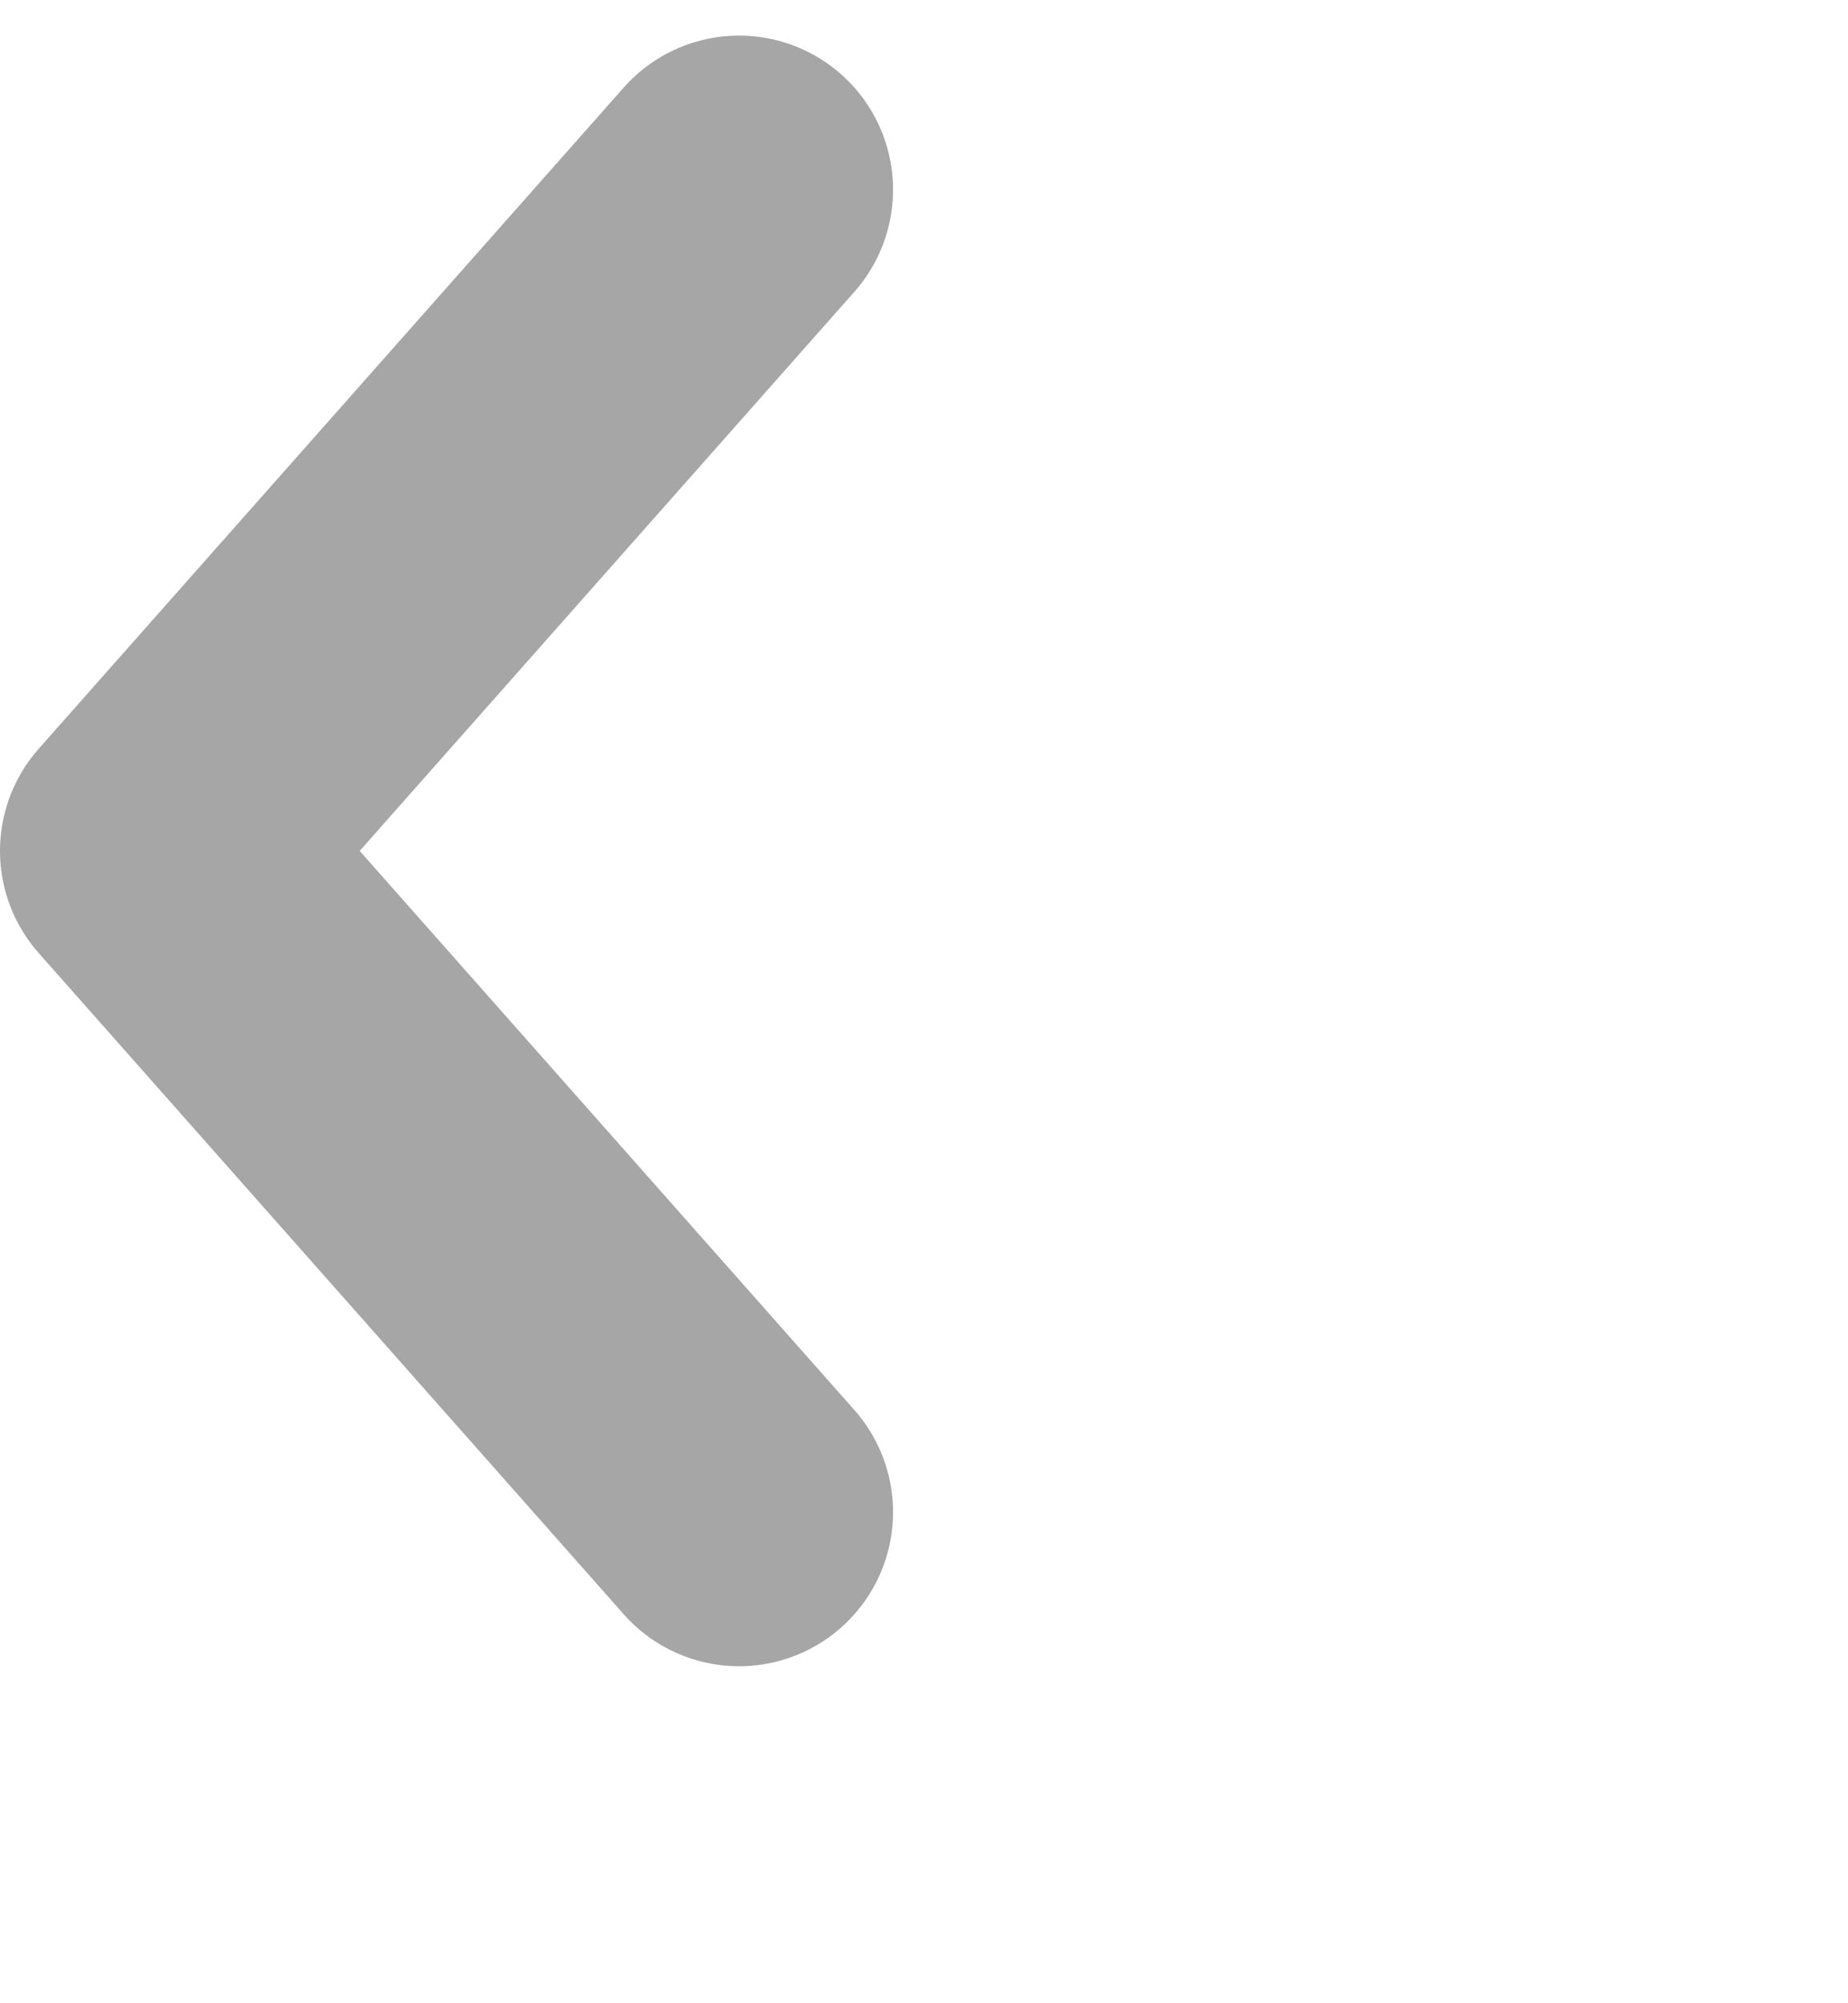 <svg width="12" height="13" viewBox="0 0 12 13" fill="none" xmlns="http://www.w3.org/2000/svg">
<path d="M4.799 9.813L1 5.522L4.799 1.231" stroke="#A6A6A6" stroke-width="2" stroke-linecap="round" stroke-linejoin="round"/>
</svg>
